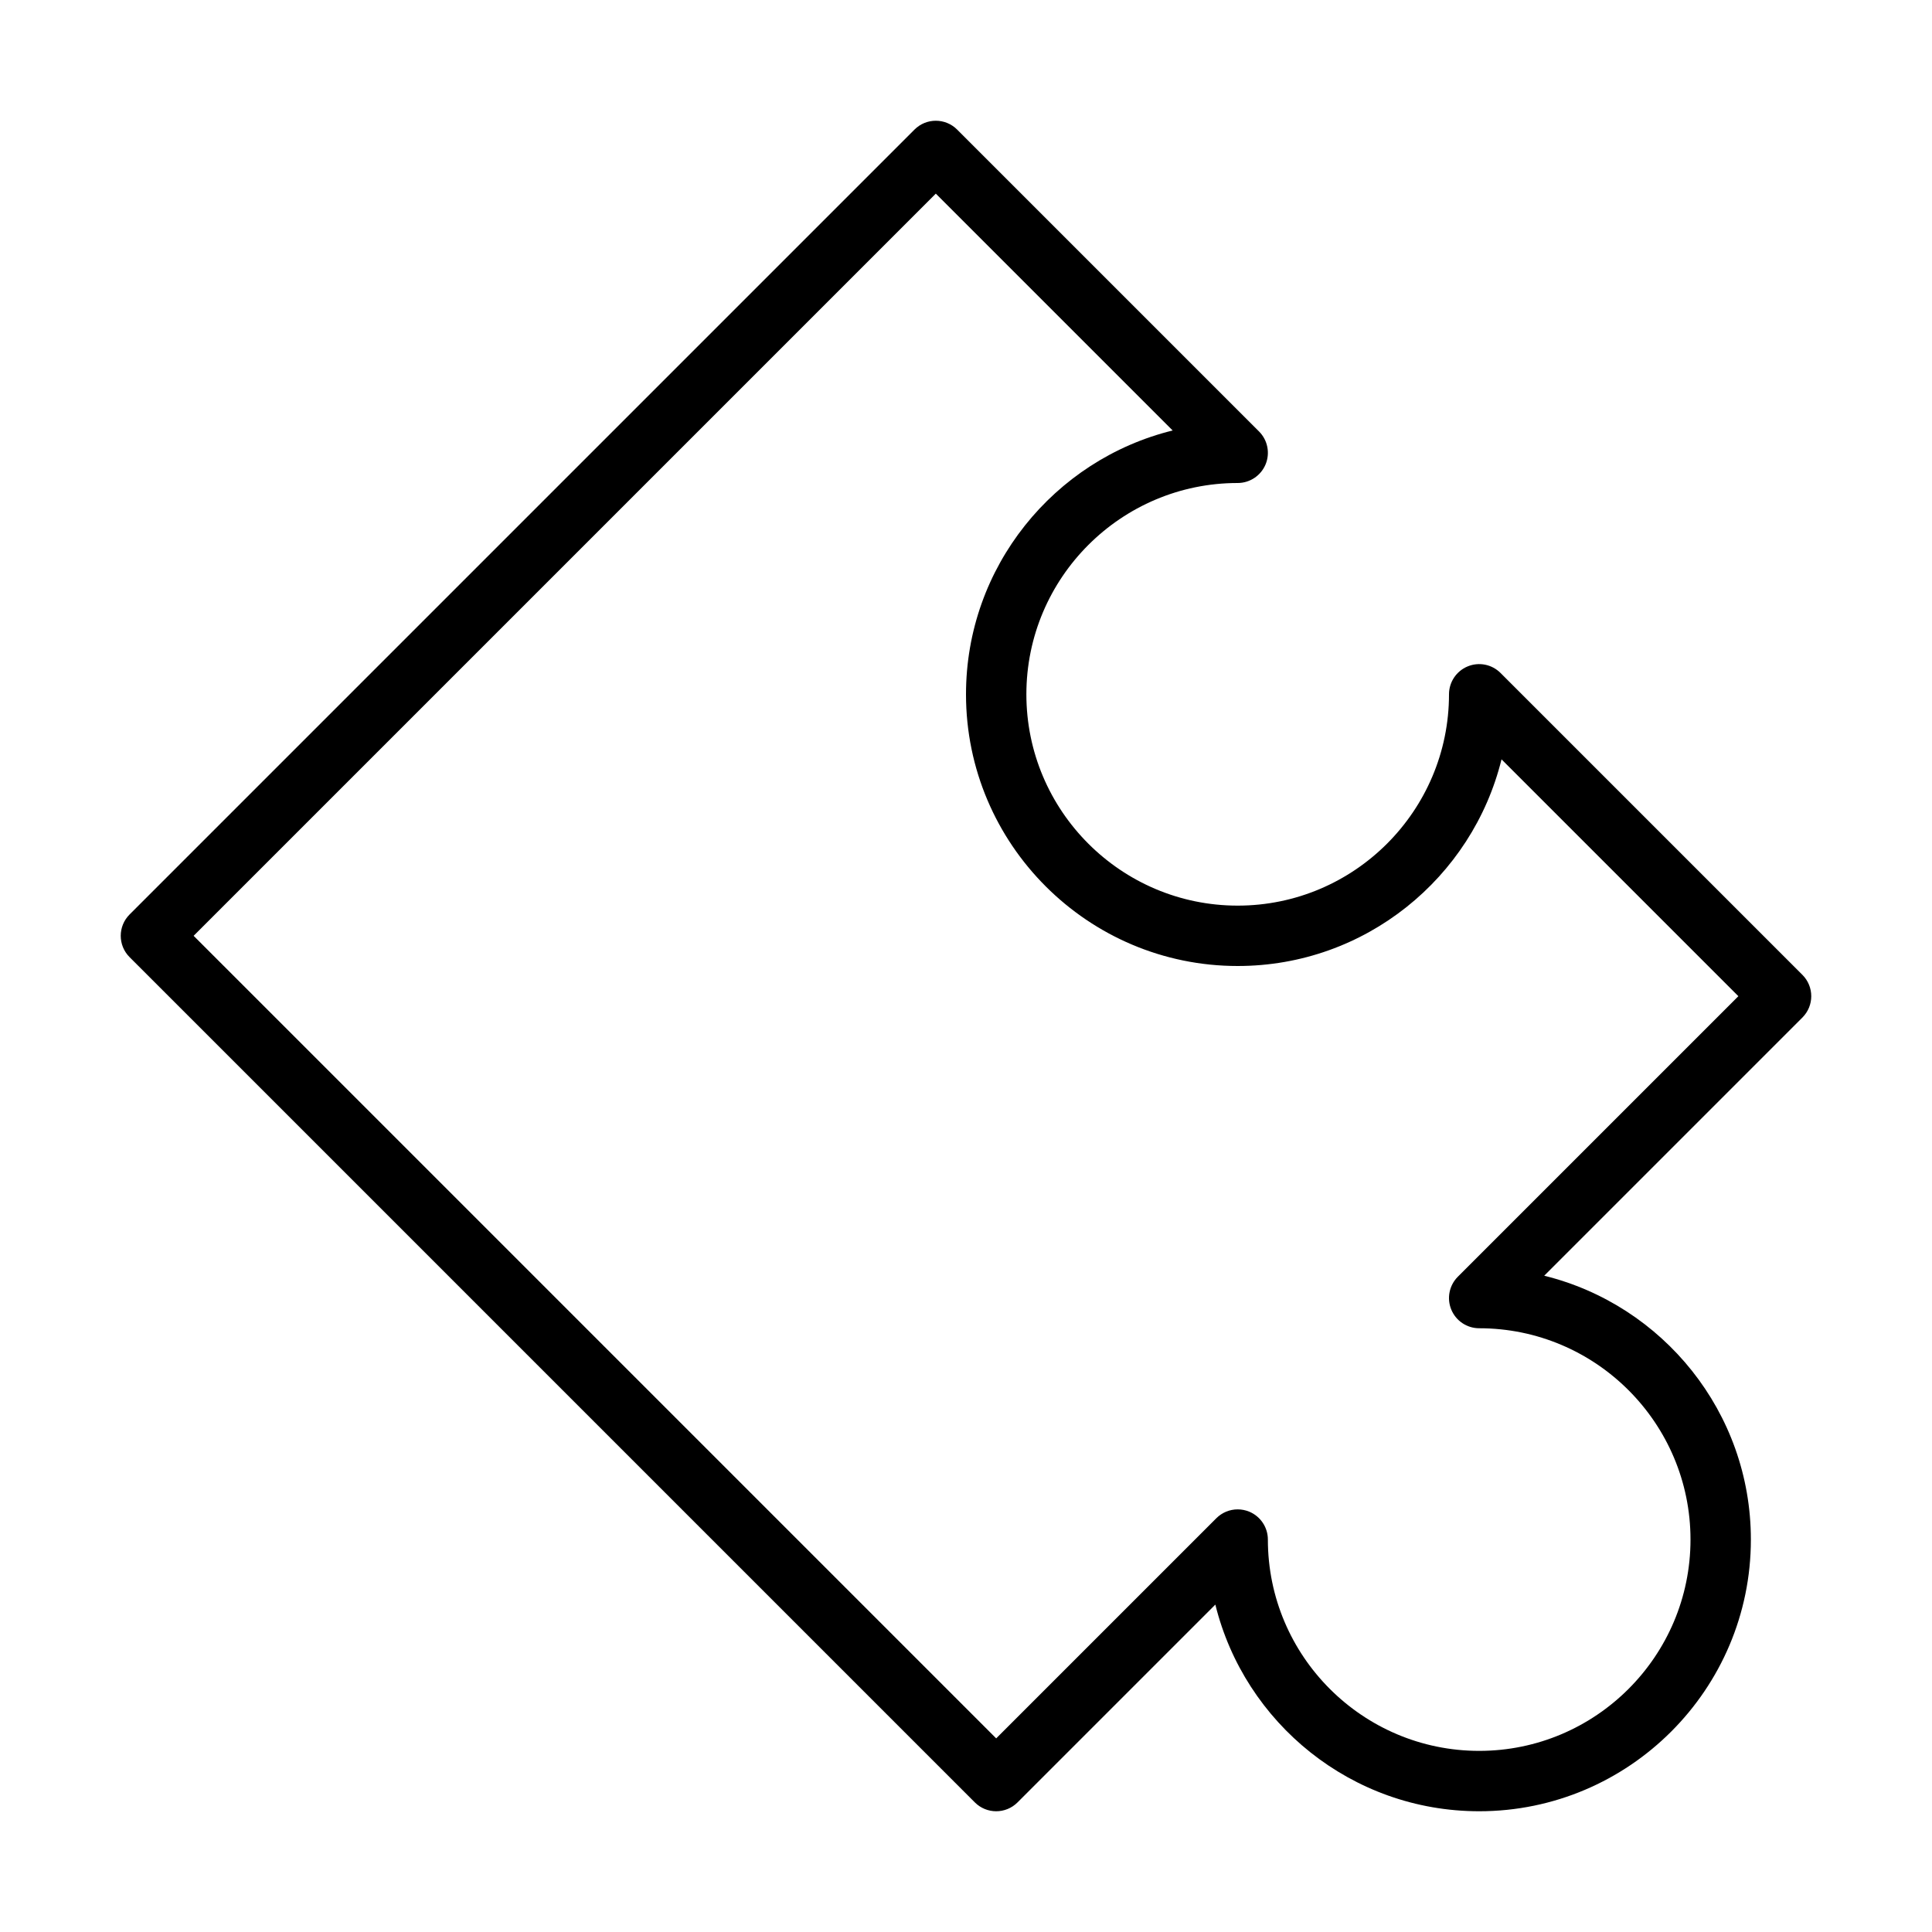 <?xml version="1.0" encoding="UTF-8" standalone="no"?>
<svg width="64px" height="64px" viewBox="0 0 64 64" version="1.1" xmlns="http://www.w3.org/2000/svg" xmlns:xlink="http://www.w3.org/1999/xlink">
    <!-- Generator: Sketch 3.7.2 (28276) - http://www.bohemiancoding.com/sketch -->
    <title>gen-jigsaw</title>
    <desc>Created with Sketch.</desc>
    <defs></defs>
    <g id="64px-Line" stroke="none" stroke-width="1" fill="none" fill-rule="evenodd">
        <g id="gen-jigsaw"></g>
        <path d="M32.293,59.707 C32.684,60.098 33.316,60.098 33.707,59.707 L40.26,53.154 C41.228,57.08 44.779,60 49,60 C53.962,60 58,55.962 58,51 C58,46.779 55.08,43.228 51.154,42.26 L59.707,33.707 C60.098,33.316 60.098,32.684 59.707,32.293 L49.707,22.293 C49.42,22.006 48.991,21.921 48.617,22.076 C48.243,22.231 48,22.596 48,23 C48,26.86 44.86,30 41,30 C37.14,30 34,26.86 34,23 C34,19.14 37.14,16 41,16 C41.404,16 41.769,15.756 41.924,15.383 C42.079,15.009 41.993,14.579 41.707,14.293 L31.707,4.293 C31.316,3.902 30.684,3.902 30.293,4.293 L4.293,30.293 C3.902,30.684 3.902,31.316 4.293,31.707 L32.293,59.707 L32.293,59.707 Z M31,6.414 L38.846,14.26 C34.92,15.228 32,18.779 32,23 C32,27.962 36.038,32 41,32 C45.221,32 48.772,29.08 49.74,25.154 L57.586,33 L48.293,42.293 C48.007,42.579 47.921,43.009 48.076,43.383 C48.231,43.757 48.596,44 49,44 C52.86,44 56,47.14 56,51 C56,54.86 52.86,58 49,58 C45.14,58 42,54.86 42,51 C42,50.596 41.756,50.231 41.383,50.076 C41.259,50.025 41.129,50 41,50 C40.74,50 40.484,50.102 40.293,50.293 L33,57.586 L6.414,31 L31,6.414 L31,6.414 Z" id="Shape" fill="#000000"></path>
    </g>
</svg>